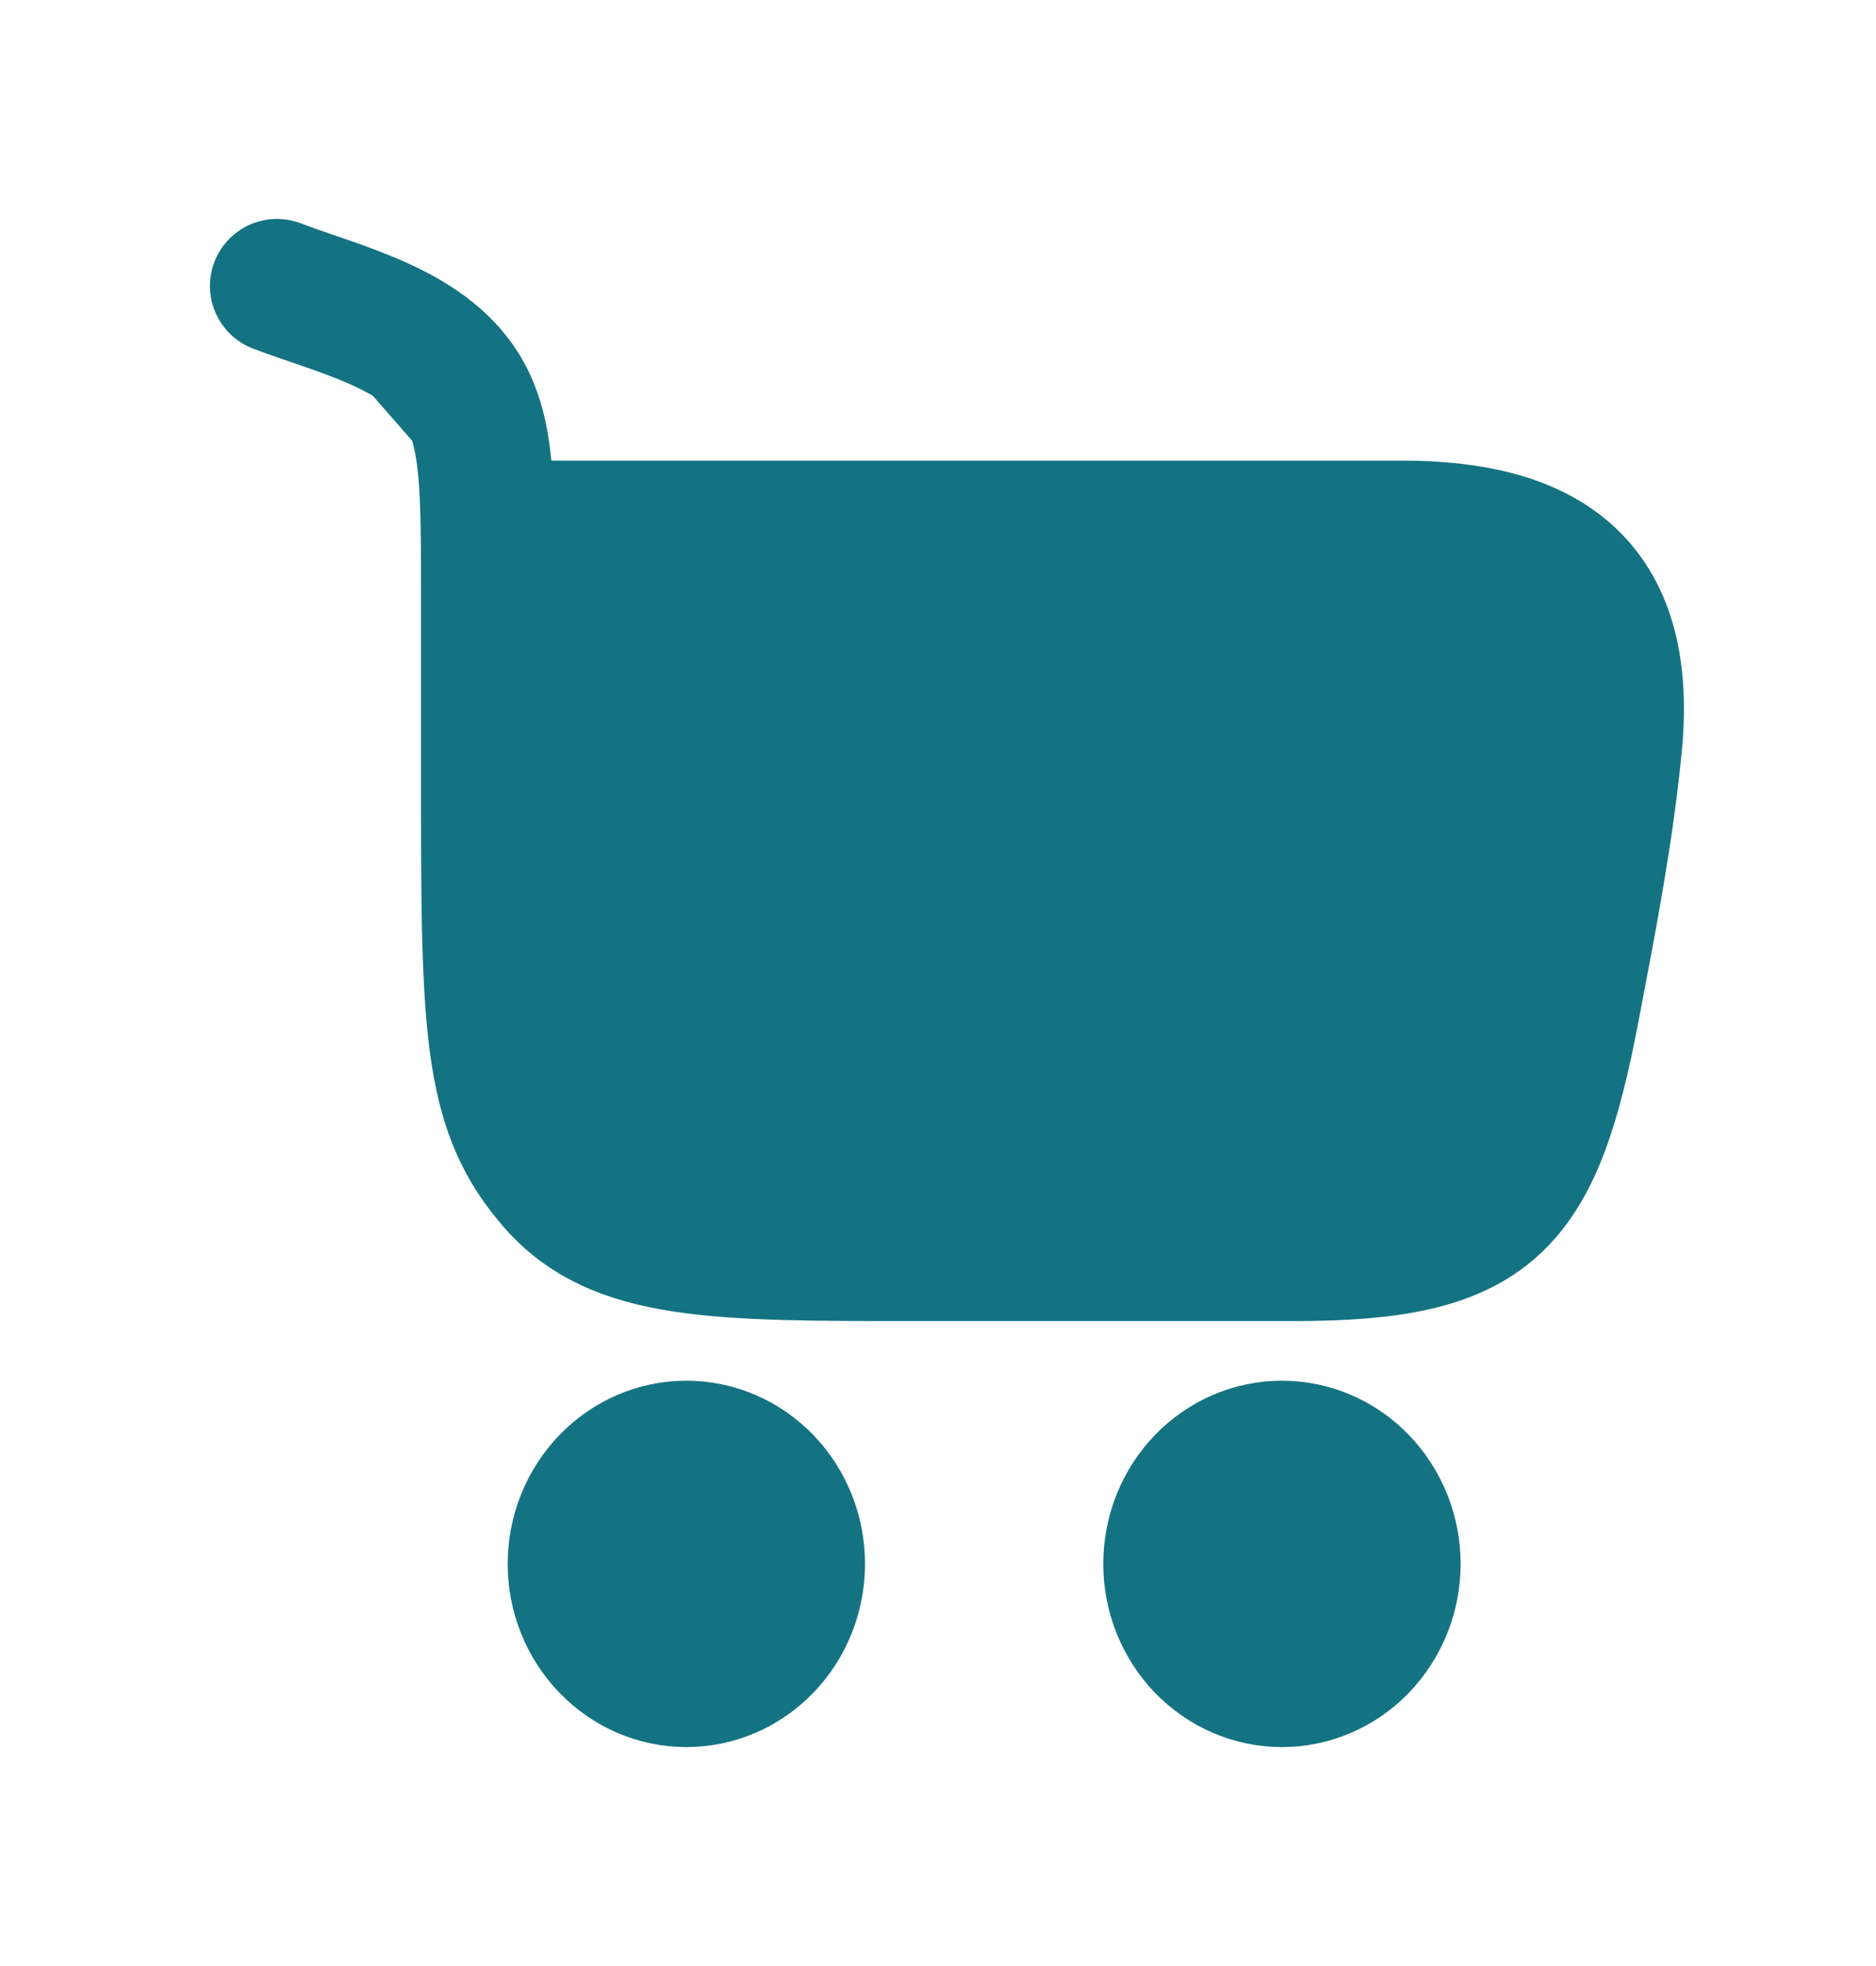 <svg width="21" height="22" viewBox="0 0 21 22" fill="none" xmlns="http://www.w3.org/2000/svg">
<path d="M3.1 3.2C3.792 3.464 4.74 3.67 5.167 4.347C5.463 4.819 5.463 5.445 5.463 6.7V9.059C5.463 11.608 5.514 12.449 6.207 13.241C6.898 14.033 8.013 14.033 10.242 14.033H14.479C16.701 14.033 17.183 13.512 17.609 11.266C17.796 10.287 17.984 9.319 18.079 8.343C18.259 6.493 17.268 5.904 15.691 5.904H5.463M14.35 18.8C14.682 18.8 15 18.663 15.234 18.419C15.468 18.175 15.6 17.845 15.6 17.5C15.6 17.155 15.468 16.825 15.234 16.581C15 16.337 14.682 16.2 14.35 16.2C14.019 16.2 13.701 16.337 13.466 16.581C13.232 16.825 13.1 17.155 13.1 17.5C13.1 17.845 13.232 18.175 13.466 18.419C13.701 18.663 14.019 18.8 14.35 18.8ZM7.683 18.8C8.015 18.8 8.333 18.663 8.567 18.419C8.802 18.175 8.933 17.845 8.933 17.5C8.933 17.155 8.802 16.825 8.567 16.581C8.333 16.337 8.015 16.2 7.683 16.2C7.352 16.2 7.034 16.337 6.8 16.581C6.565 16.825 6.433 17.155 6.433 17.5C6.433 17.845 6.565 18.175 6.8 18.419C7.034 18.663 7.352 18.8 7.683 18.8Z" fill="#147382"/>
<path d="M3.1 3.2C3.792 3.464 4.74 3.67 5.167 4.347C5.463 4.819 5.463 5.445 5.463 6.7V9.059C5.463 11.608 5.514 12.449 6.207 13.241C6.898 14.033 8.013 14.033 10.242 14.033H14.479C16.701 14.033 17.183 13.512 17.609 11.266C17.796 10.287 17.984 9.319 18.079 8.343C18.259 6.493 17.268 5.904 15.691 5.904H5.463M14.35 18.8C14.682 18.8 15 18.663 15.234 18.419C15.468 18.175 15.6 17.845 15.6 17.5C15.6 17.155 15.468 16.825 15.234 16.581C15 16.337 14.682 16.2 14.35 16.2C14.019 16.2 13.701 16.337 13.466 16.581C13.232 16.825 13.1 17.155 13.1 17.5C13.1 17.845 13.232 18.175 13.466 18.419C13.701 18.663 14.019 18.8 14.35 18.8ZM7.683 18.8C8.015 18.8 8.333 18.663 8.567 18.419C8.802 18.175 8.933 17.845 8.933 17.5C8.933 17.155 8.802 16.825 8.567 16.581C8.333 16.337 8.015 16.2 7.683 16.2C7.352 16.2 7.034 16.337 6.8 16.581C6.565 16.825 6.433 17.155 6.433 17.5C6.433 17.845 6.565 18.175 6.8 18.419C7.034 18.663 7.352 18.8 7.683 18.8Z" stroke="#147382" stroke-width="1.5" stroke-linecap="round" stroke-linejoin="round"/>
</svg>
